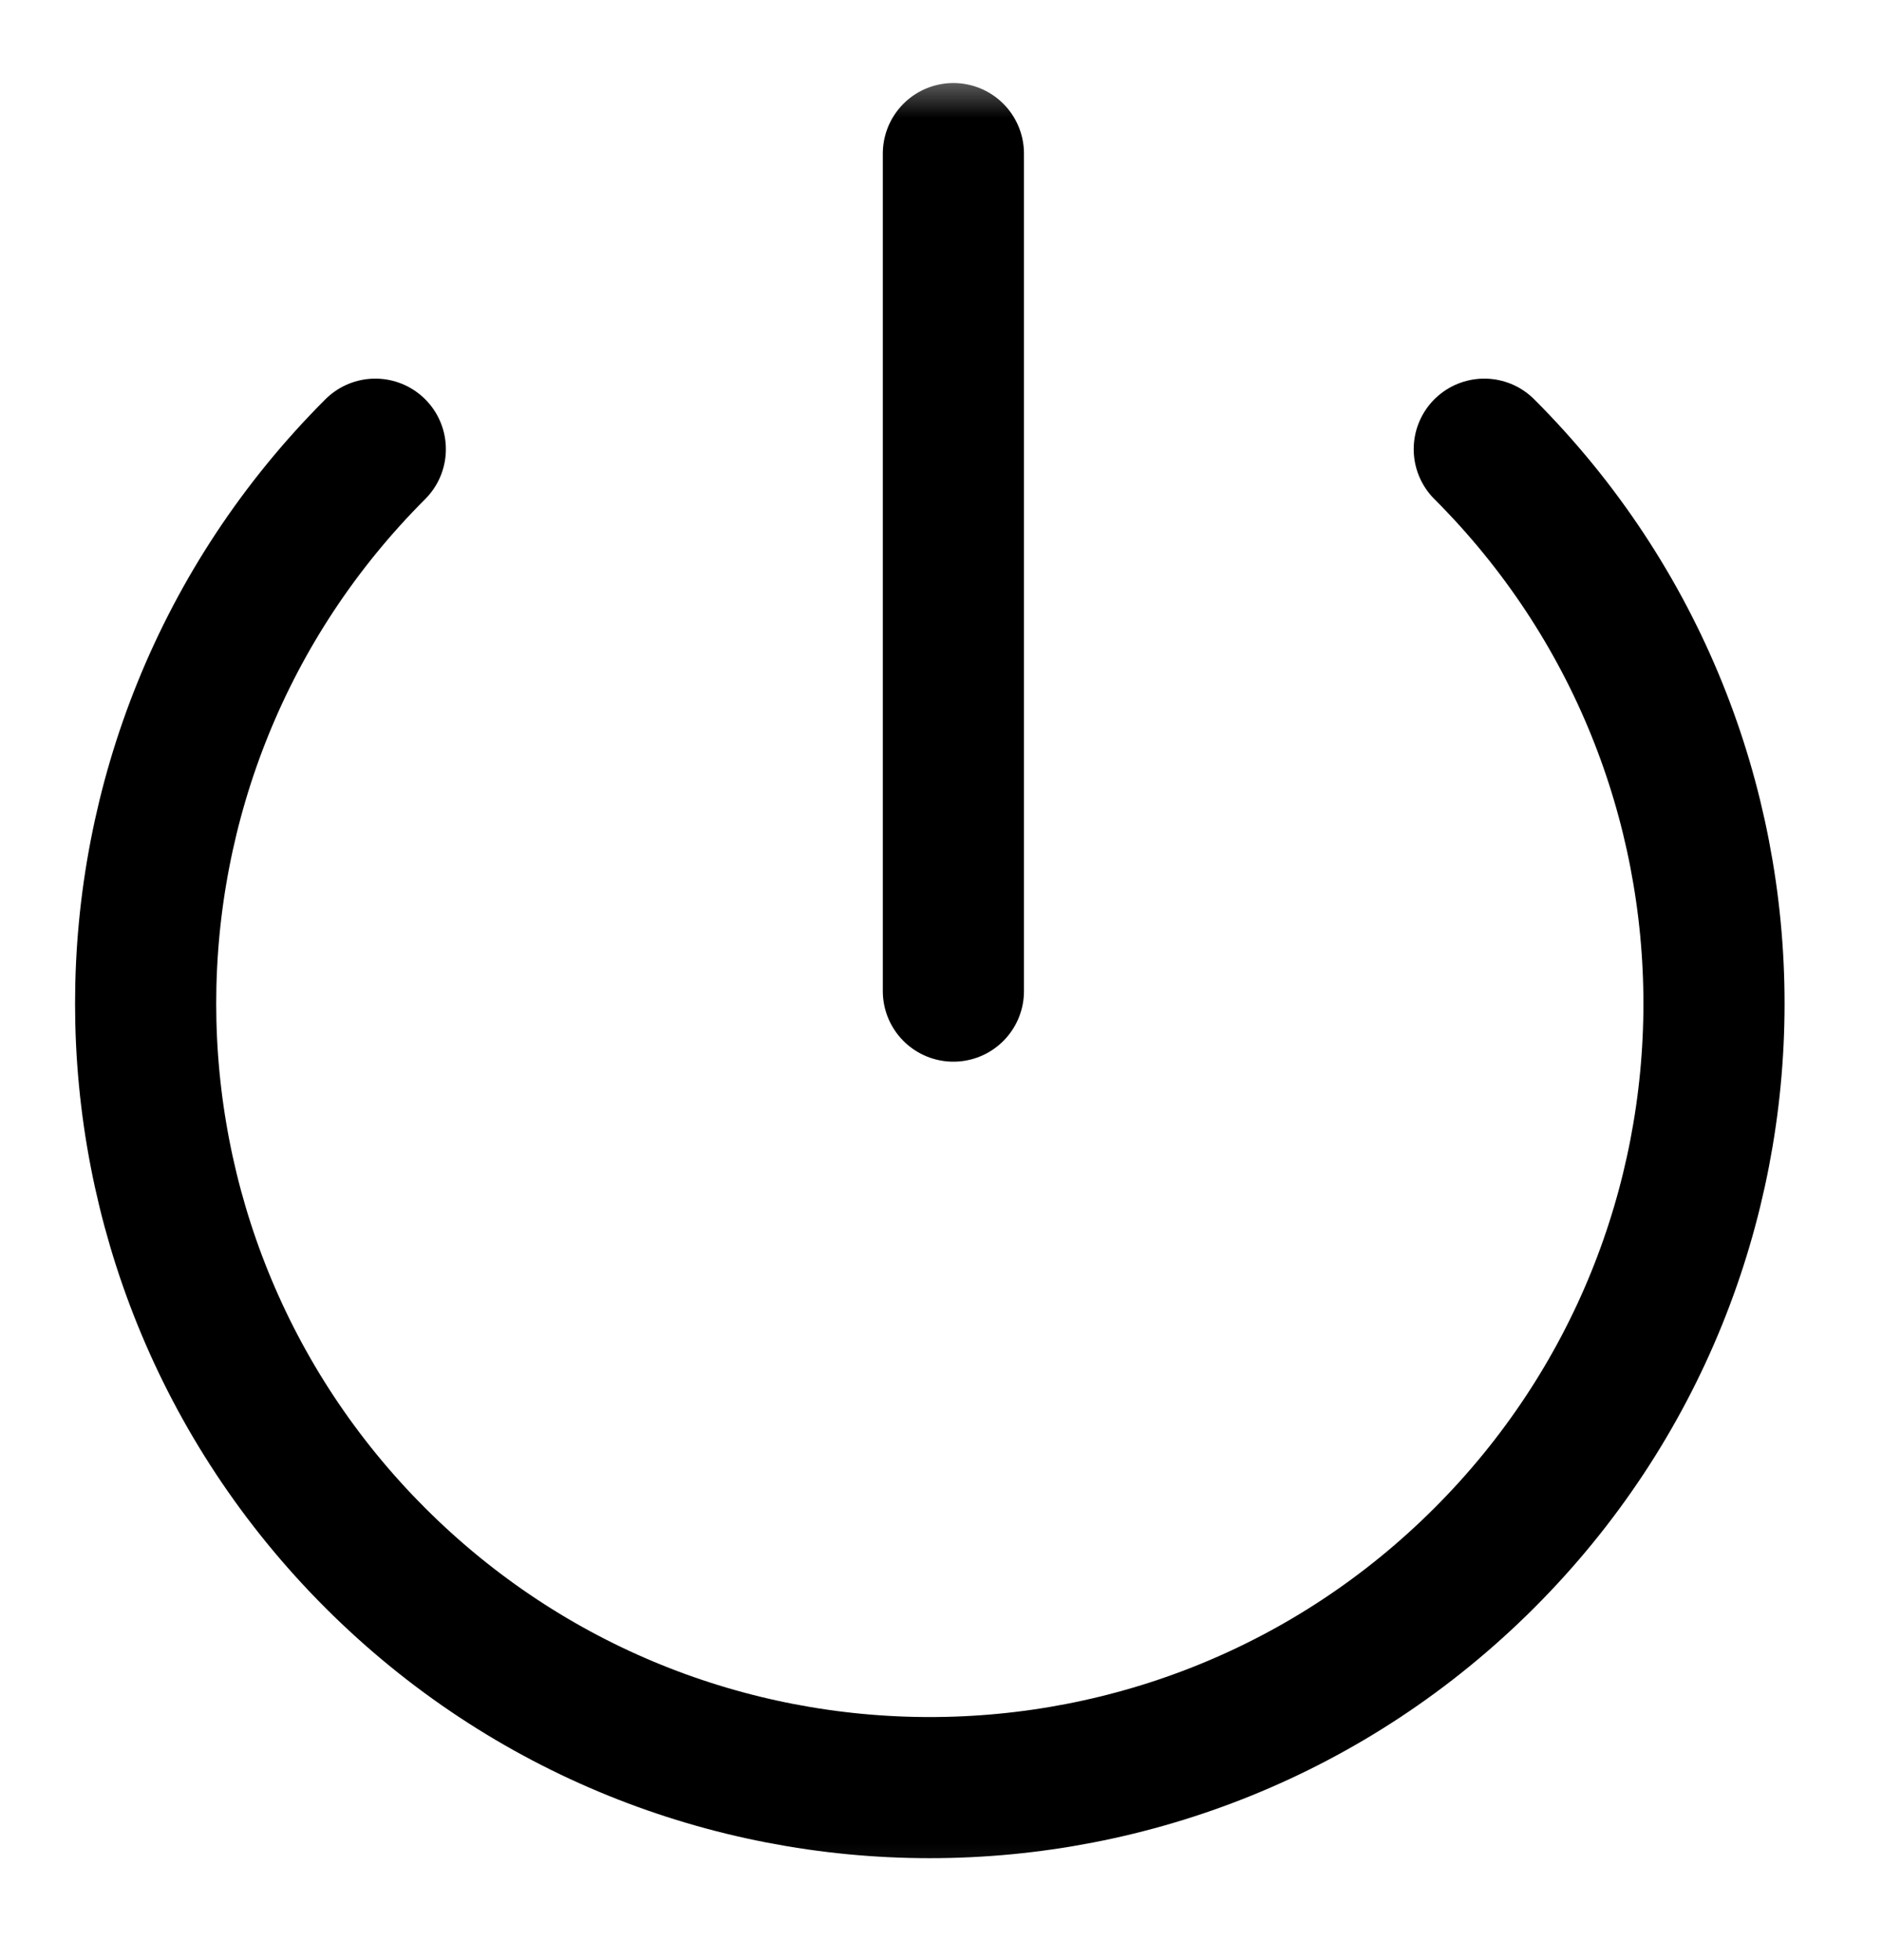<svg width="24" height="25" viewBox="0 0 24 25" fill="none" xmlns="http://www.w3.org/2000/svg">
<g id="Clip path group">
<mask id="mask0_332_1859" style="mask-type:luminance" maskUnits="userSpaceOnUse" x="0" y="0" width="24" height="25">
<g id="clip0_5262_171142-4m6a7tu48">
<path id="Vector" d="M18 0.8H6C2.686 0.8 0 3.486 0 6.8V18.8C0 22.114 2.686 24.8 6 24.8H18C21.314 24.8 24 22.114 24 18.8V6.8C24 3.486 21.314 0.8 18 0.8Z" fill="white"/>
</g>
</mask>
<g mask="url(#mask0_332_1859)">
<g id="Group">
<path id="Vector_2" d="M12.158 12.641V1.959" stroke="black" stroke-width="1.8" stroke-linecap="round"/>
<path id="Vector_3" d="M4.786 5.729C0.881 9.634 0.881 15.966 4.786 19.871C8.692 23.776 15.023 23.776 18.928 19.871C22.834 15.966 22.834 9.634 18.928 5.729" stroke="black" stroke-width="1.8" stroke-linecap="round"/>
</g>
</g>
</g>
</svg>
